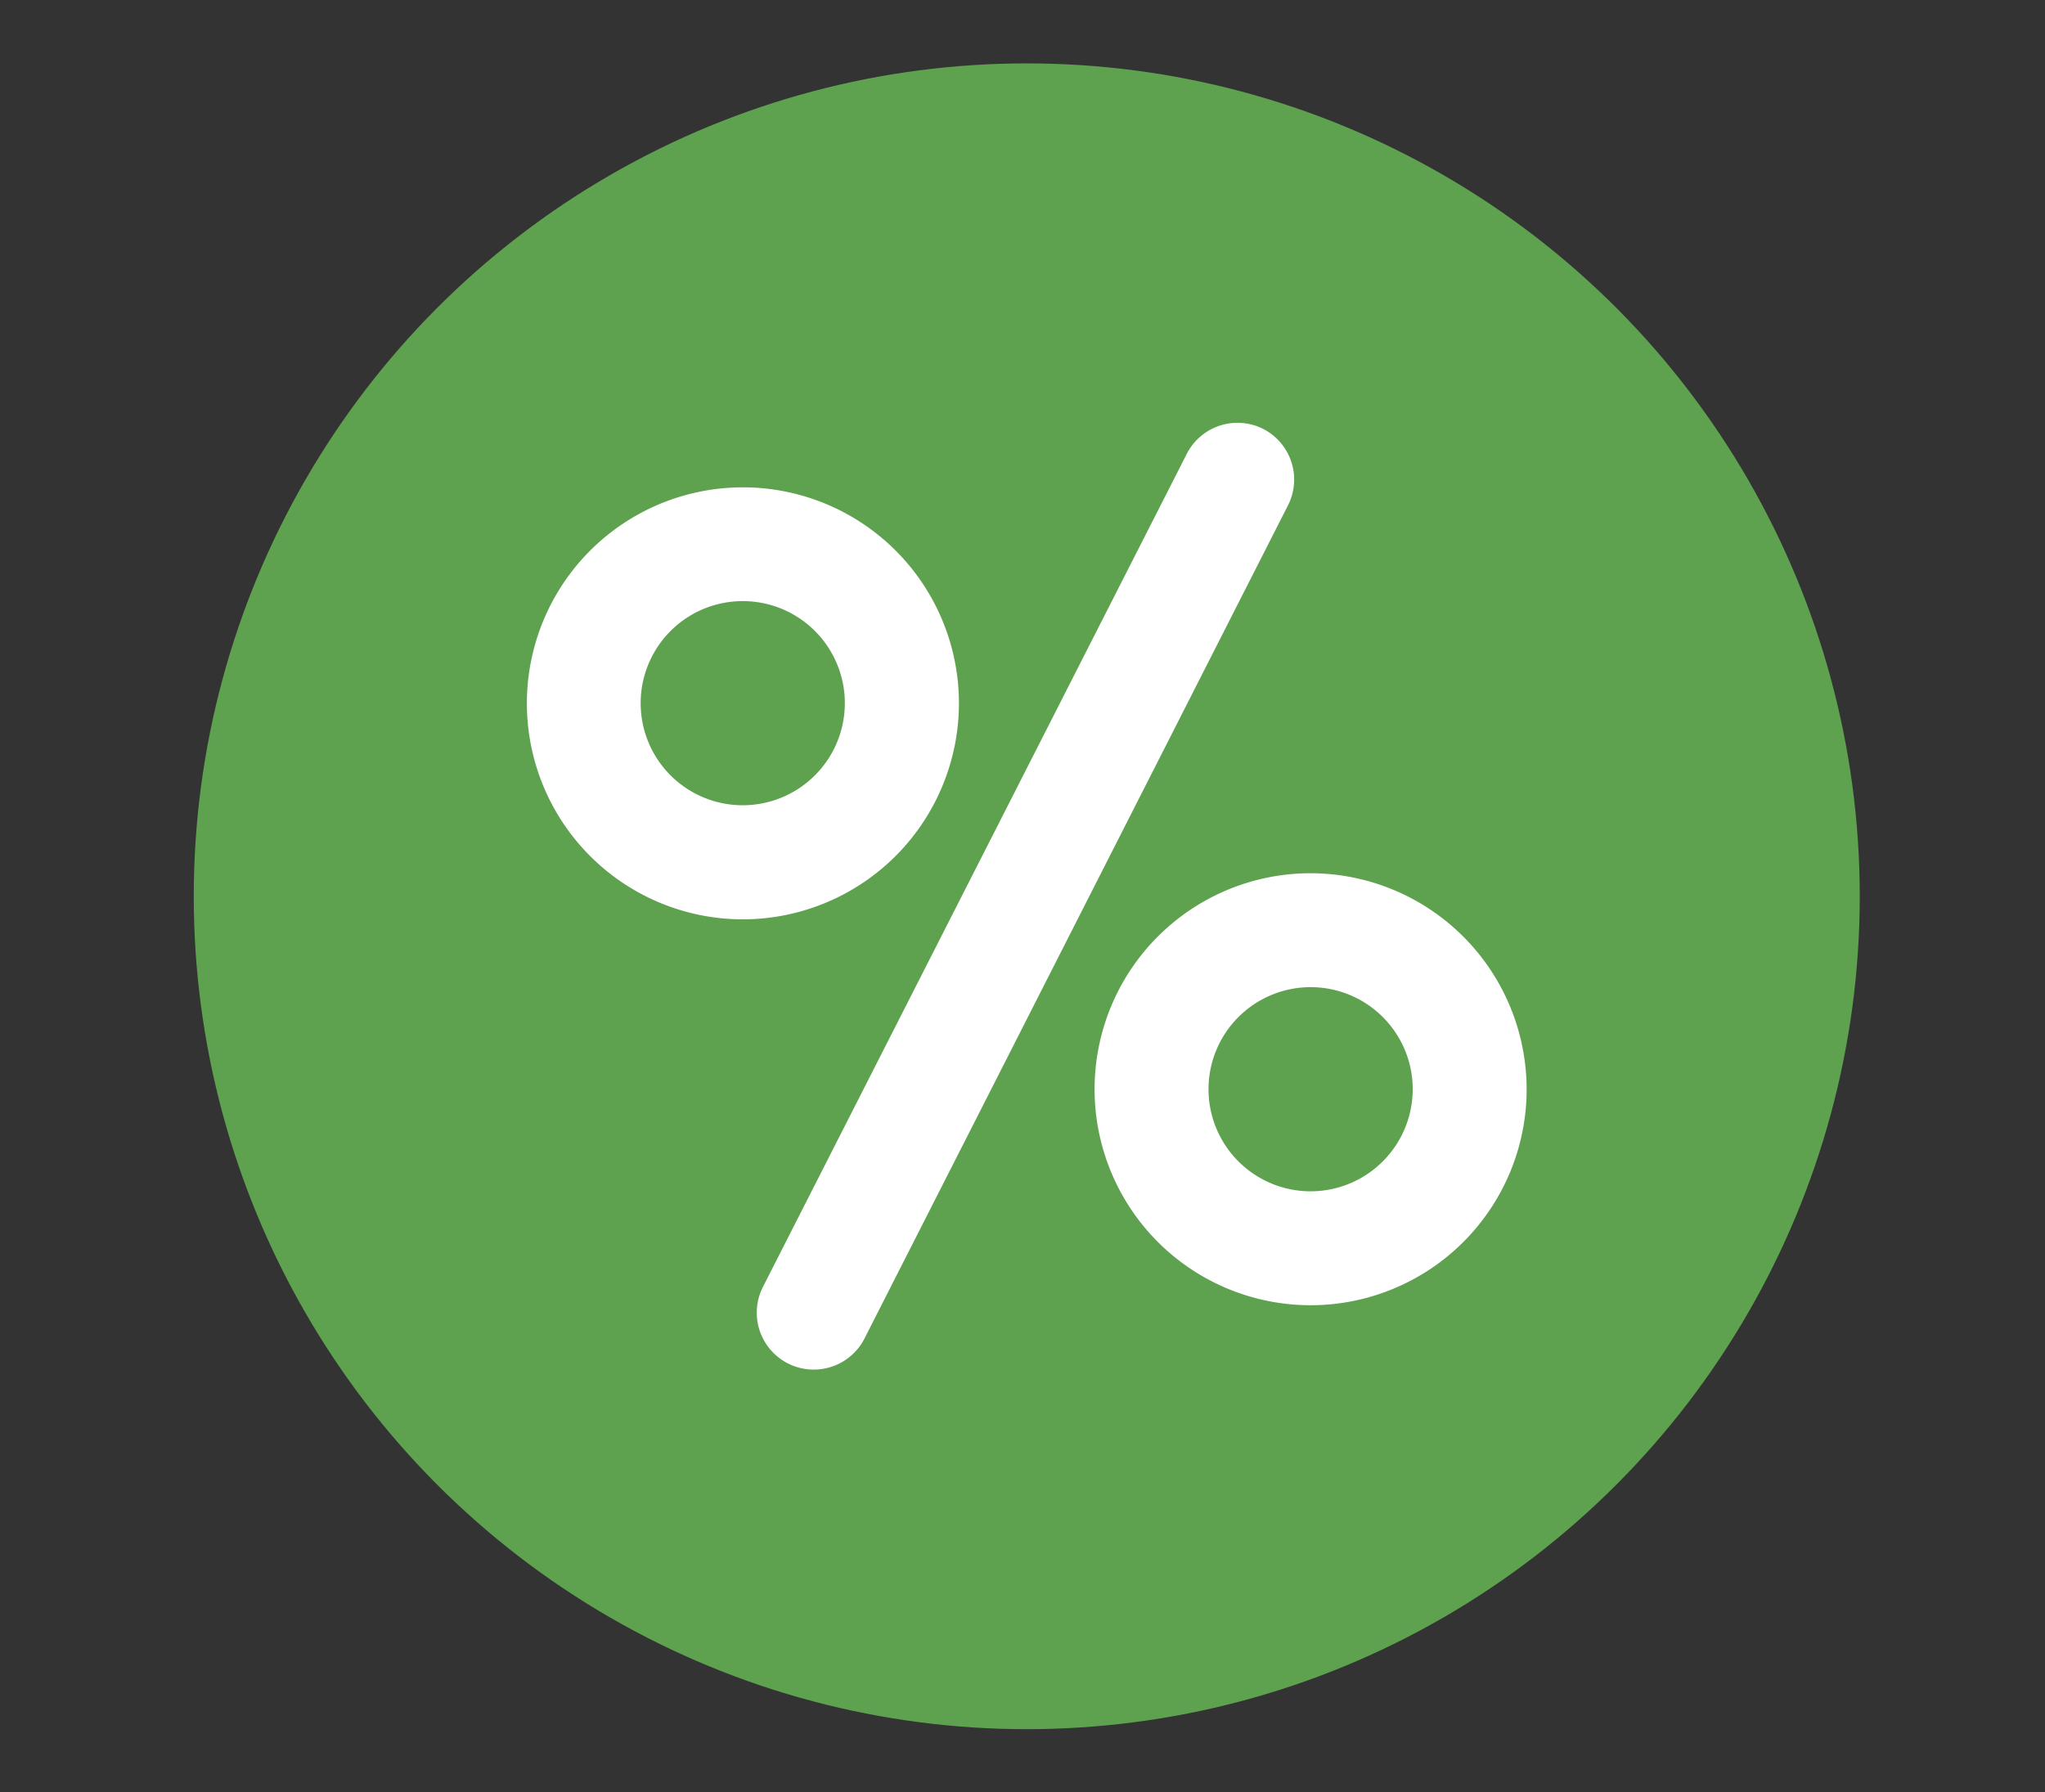 <svg id="Capa_1" data-name="Capa 1" xmlns="http://www.w3.org/2000/svg" viewBox="0 0 259 227"><rect x="0" y="0" width="259" height="227" fill="#333333" stroke="none"/><defs><style>.cls-1{fill:#5ea250;}.cls-2{fill:#fff;}</style></defs><title>Implemedica</title><circle class="cls-1" cx="130.04" cy="113.53" r="105.5"/><path class="cls-2" d="M160,54.34a7.21,7.21,0,0,0-9.7,3.16L96.63,163a7.21,7.21,0,0,0,12.86,6.54L163.13,64A7.21,7.21,0,0,0,160,54.34Z"/><path class="cls-2" d="M121.45,89.09a27.36,27.36,0,1,0-27.36,27.36A27.39,27.39,0,0,0,121.45,89.09ZM94.09,102A12.93,12.93,0,1,1,107,89.09,12.94,12.94,0,0,1,94.09,102Z"/><path class="cls-2" d="M166,110.61A27.36,27.36,0,1,0,193.35,138,27.4,27.4,0,0,0,166,110.61Zm0,40.29A12.93,12.93,0,1,1,178.92,138,12.94,12.94,0,0,1,166,150.9Z"/></svg>